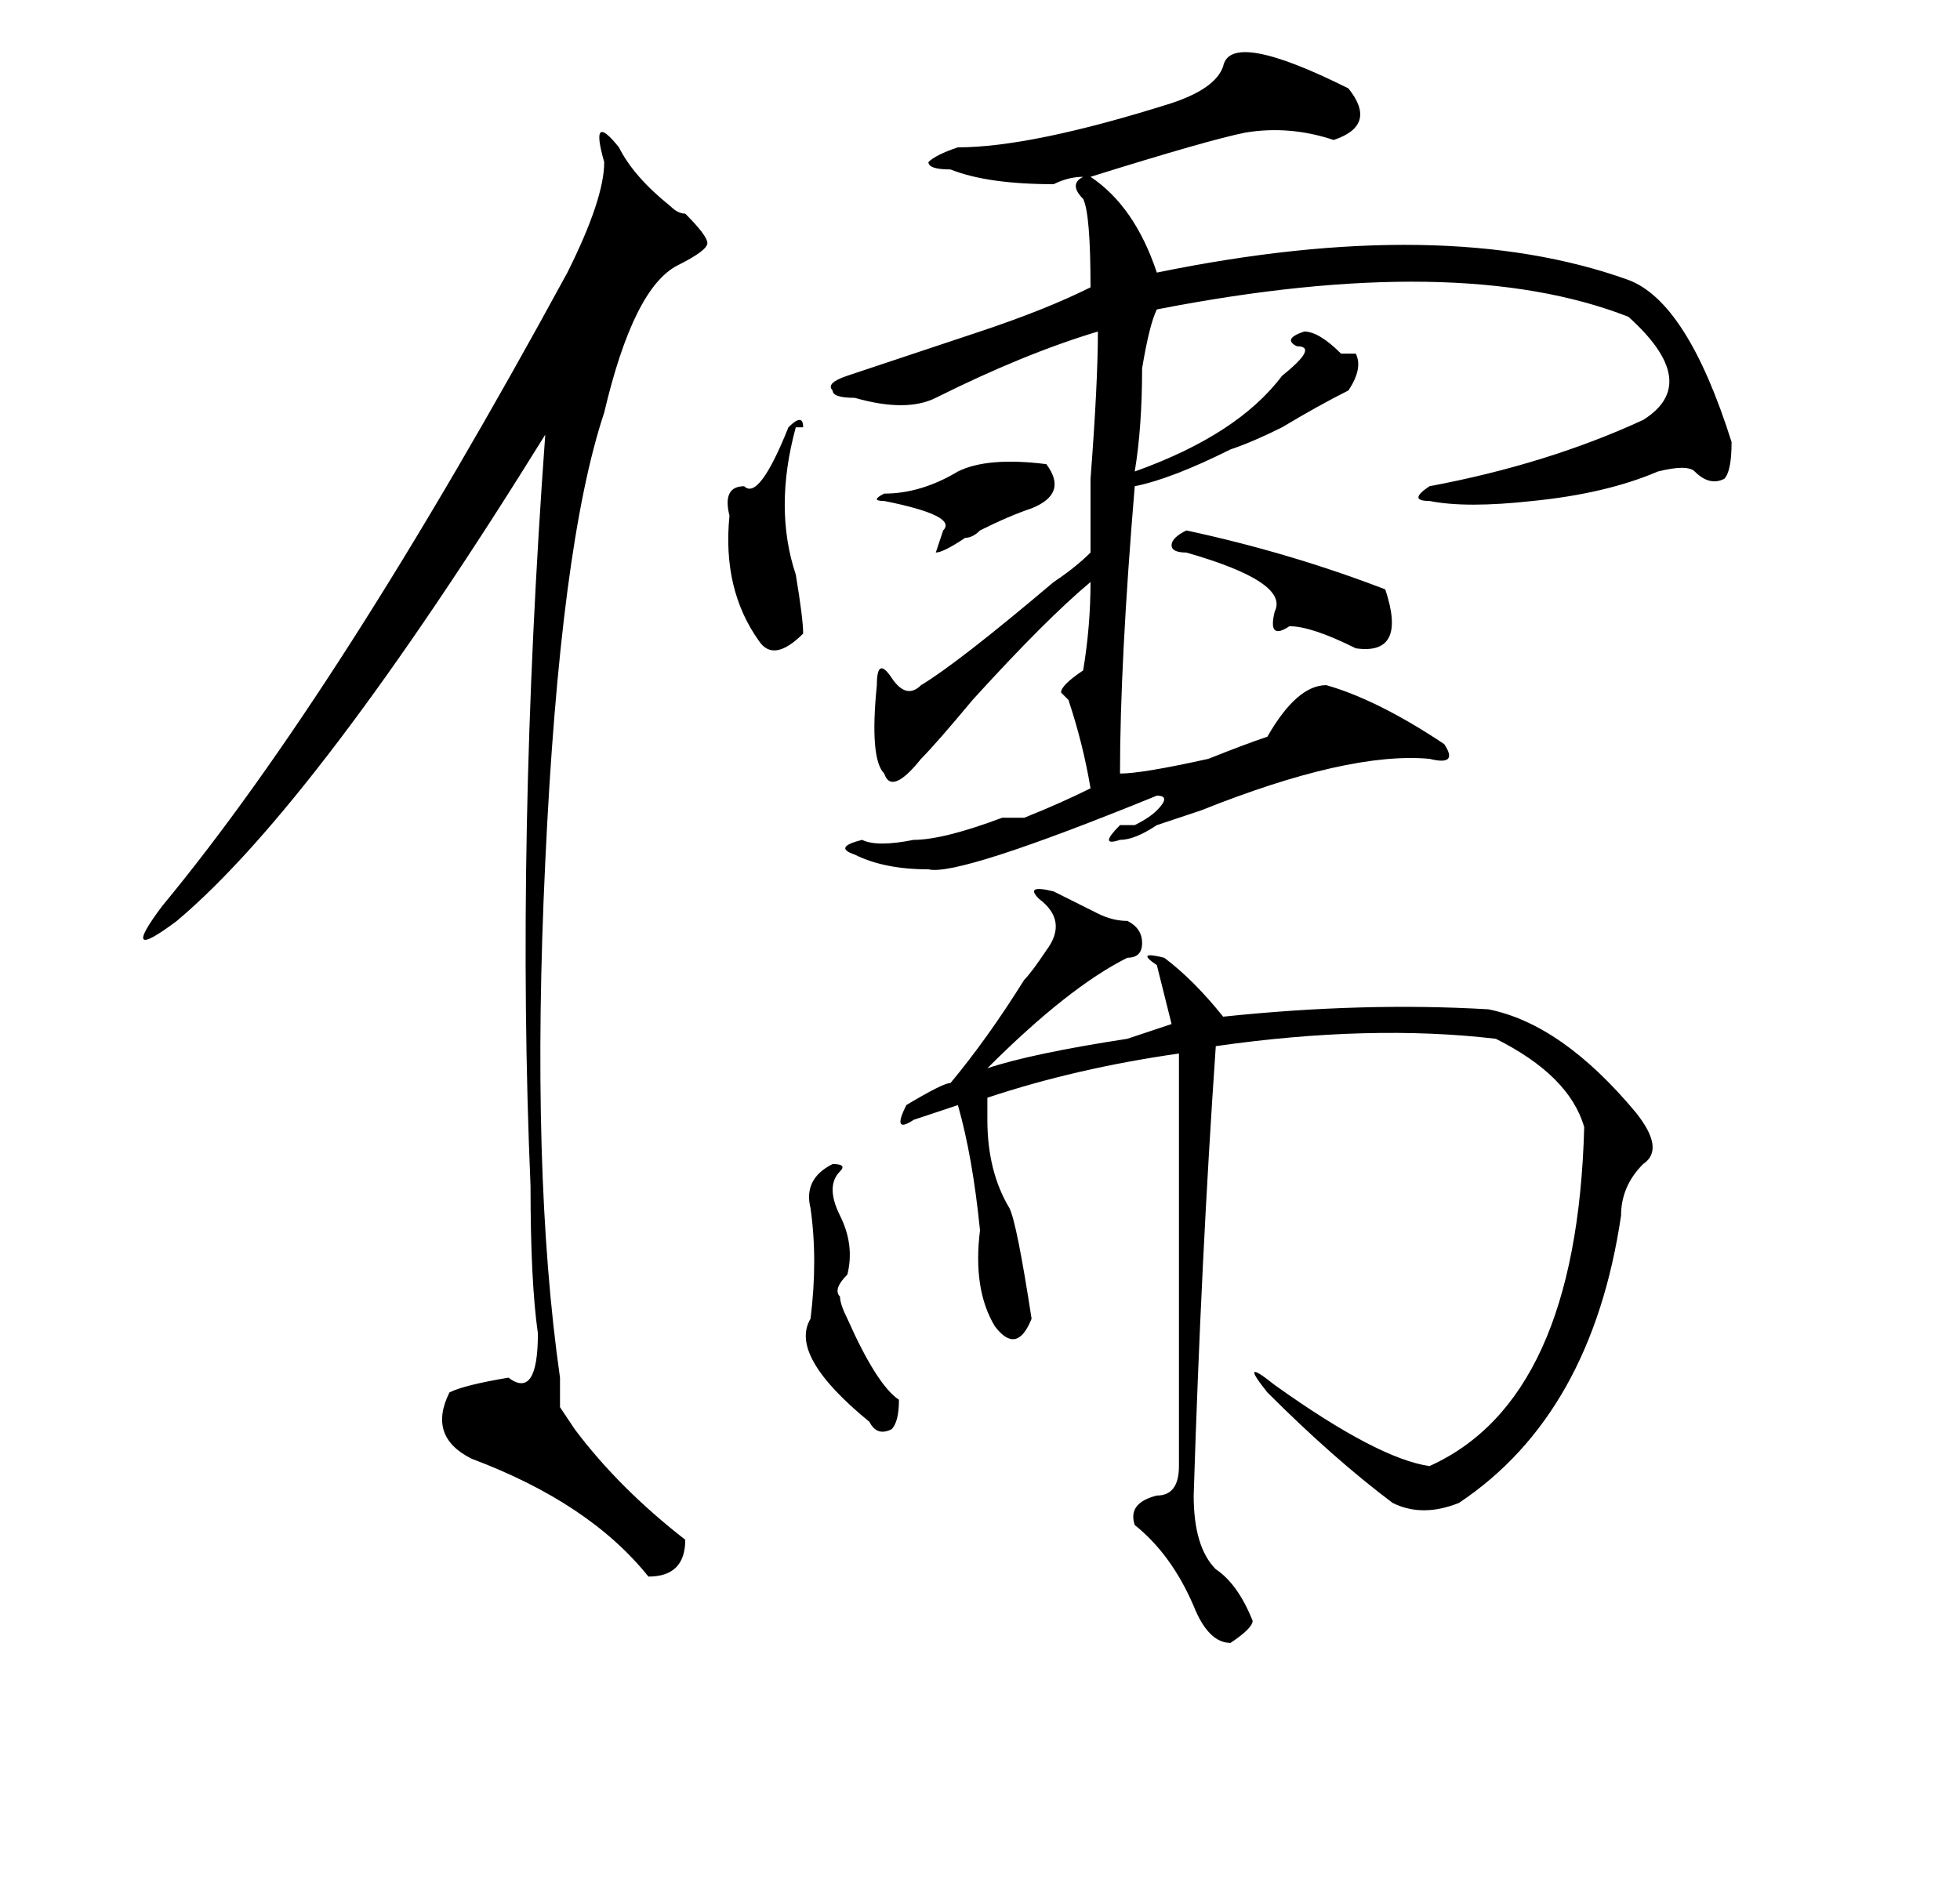 <?xml version="1.0" standalone="no"?>
<!DOCTYPE svg PUBLIC "-//W3C//DTD SVG 1.1//EN" "http://www.w3.org/Graphics/SVG/1.1/DTD/svg11.dtd" >
<svg xmlns="http://www.w3.org/2000/svg" xmlns:xlink="http://www.w3.org/1999/xlink" version="1.1" viewBox="-10 0 266 256">
   <path fill="currentColor"
d="M133 121l6 3q2 1 4 1q2 1 2 3t-2 2q-8 4 -19 15q6 -2 19 -4l6 -2l-2 -8q-3 -2 1 -1q4 3 8 8q19 -2 36 -1q10 2 20 14q4 5 1 7q-3 3 -3 7q-4 27 -22 39q-5 2 -9 0q-8 -6 -17 -15q-4 -5 1 -1q14 10 21 11q20 -9 21 -46q-2 -7 -12 -12q-17 -2 -38 1q-2 29 -3 61q0 7 3 10
q3 2 5 7q0 1 -3 3q-3 0 -5 -5q-3 -7 -8 -11q-1 -3 3 -4q3 0 3 -4v-20v-36q-14 2 -26 6v3q0 7 3 12q1 2 3 15q-2 5 -5 1q-3 -5 -2 -13q-1 -10 -3 -17l-6 2q-3 2 -1 -2q5 -3 6 -3q5 -6 10 -14q1 -1 3 -4q3 -4 -1 -7q-2 -2 2 -1zM104 159q-2 2 0 6t1 8q-2 2 -1 3q0 1 1 3
q4 9 7 11q0 3 -1 4q-2 1 -3 -1q-11 -9 -8 -14q1 -8 0 -15q-1 -4 3 -6q2 0 1 1zM156 9q1 -5 17 3q4 5 -2 7q-6 -2 -12 -1q-5 1 -21 6q6 4 9 13q39 -8 64 1q8 3 14 22q0 4 -1 5q-2 1 -4 -1q-1 -1 -5 0q-7 3 -17 4q-9 1 -14 0q-3 0 0 -2q16 -3 29 -9q8 -5 -2 -14q-23 -9 -64 -1
q-1 2 -2 8q0 8 -1 14q14 -5 20 -13q5 -4 2 -4q-2 -1 1 -2q2 0 5 3h2q1 2 -1 5q-4 2 -9 5q-4 2 -7 3q-8 4 -13 5q-2 24 -2 39q3 0 12 -2q5 -2 8 -3q4 -7 8 -7q7 2 16 8q2 3 -2 2q-11 -1 -31 7l-6 2q-3 2 -5 2q-3 1 0 -2h2q2 -1 3 -2q2 -2 0 -2q-27 11 -31 10q-6 0 -10 -2
q-3 -1 1 -2q2 1 7 0q4 0 12 -3h3q5 -2 9 -4q-1 -6 -3 -12l-1 -1q0 -1 3 -3q1 -6 1 -12q-6 5 -16 16q-5 6 -7 8q-4 5 -5 2q-2 -2 -1 -12q0 -4 2 -1t4 1q5 -3 18 -14q3 -2 5 -4v-10q1 -13 1 -20q-10 3 -22 9q-4 2 -11 0q-3 0 -3 -1q-1 -1 2 -2l18 -6q9 -3 15 -6q0 -10 -1 -12
q-2 -2 0 -3q-2 0 -4 1q-9 0 -14 -2q-3 0 -3 -1q1 -1 4 -2q10 0 29 -6q6 -2 7 -5zM120 64q4 -2 12 -1q3 4 -2 6q-3 1 -7 3q-1 1 -2 1q-3 2 -4 2l1 -3q2 -2 -8 -4q-2 0 0 -1q5 0 10 -3zM99 58h-1q-3 11 0 20q1 6 1 8q-4 4 -6 1q-5 -7 -4 -17q-1 -4 2 -4q2 2 6 -8q2 -2 2 0z
M178 80q3 9 -4 8q-6 -3 -9 -3q-3 2 -2 -2q2 -4 -12 -8q-2 0 -2 -1t2 -2q14 3 27 8zM74 20q2 4 7 8q1 1 2 1q3 3 3 4t-4 3q-6 3 -10 20q-6 18 -8 61q-2 42 2 70v4t2 3q6 8 15 15q0 5 -5 5q-8 -10 -24 -16q-6 -3 -3 -9q2 -1 8 -2q4 3 4 -6q-1 -7 -1 -20q-2 -47 2 -102
q-31 50 -50 66q-8 6 -2 -2q24 -29 55 -86q5 -10 5 -15q-2 -7 2 -2z" />
</svg>
